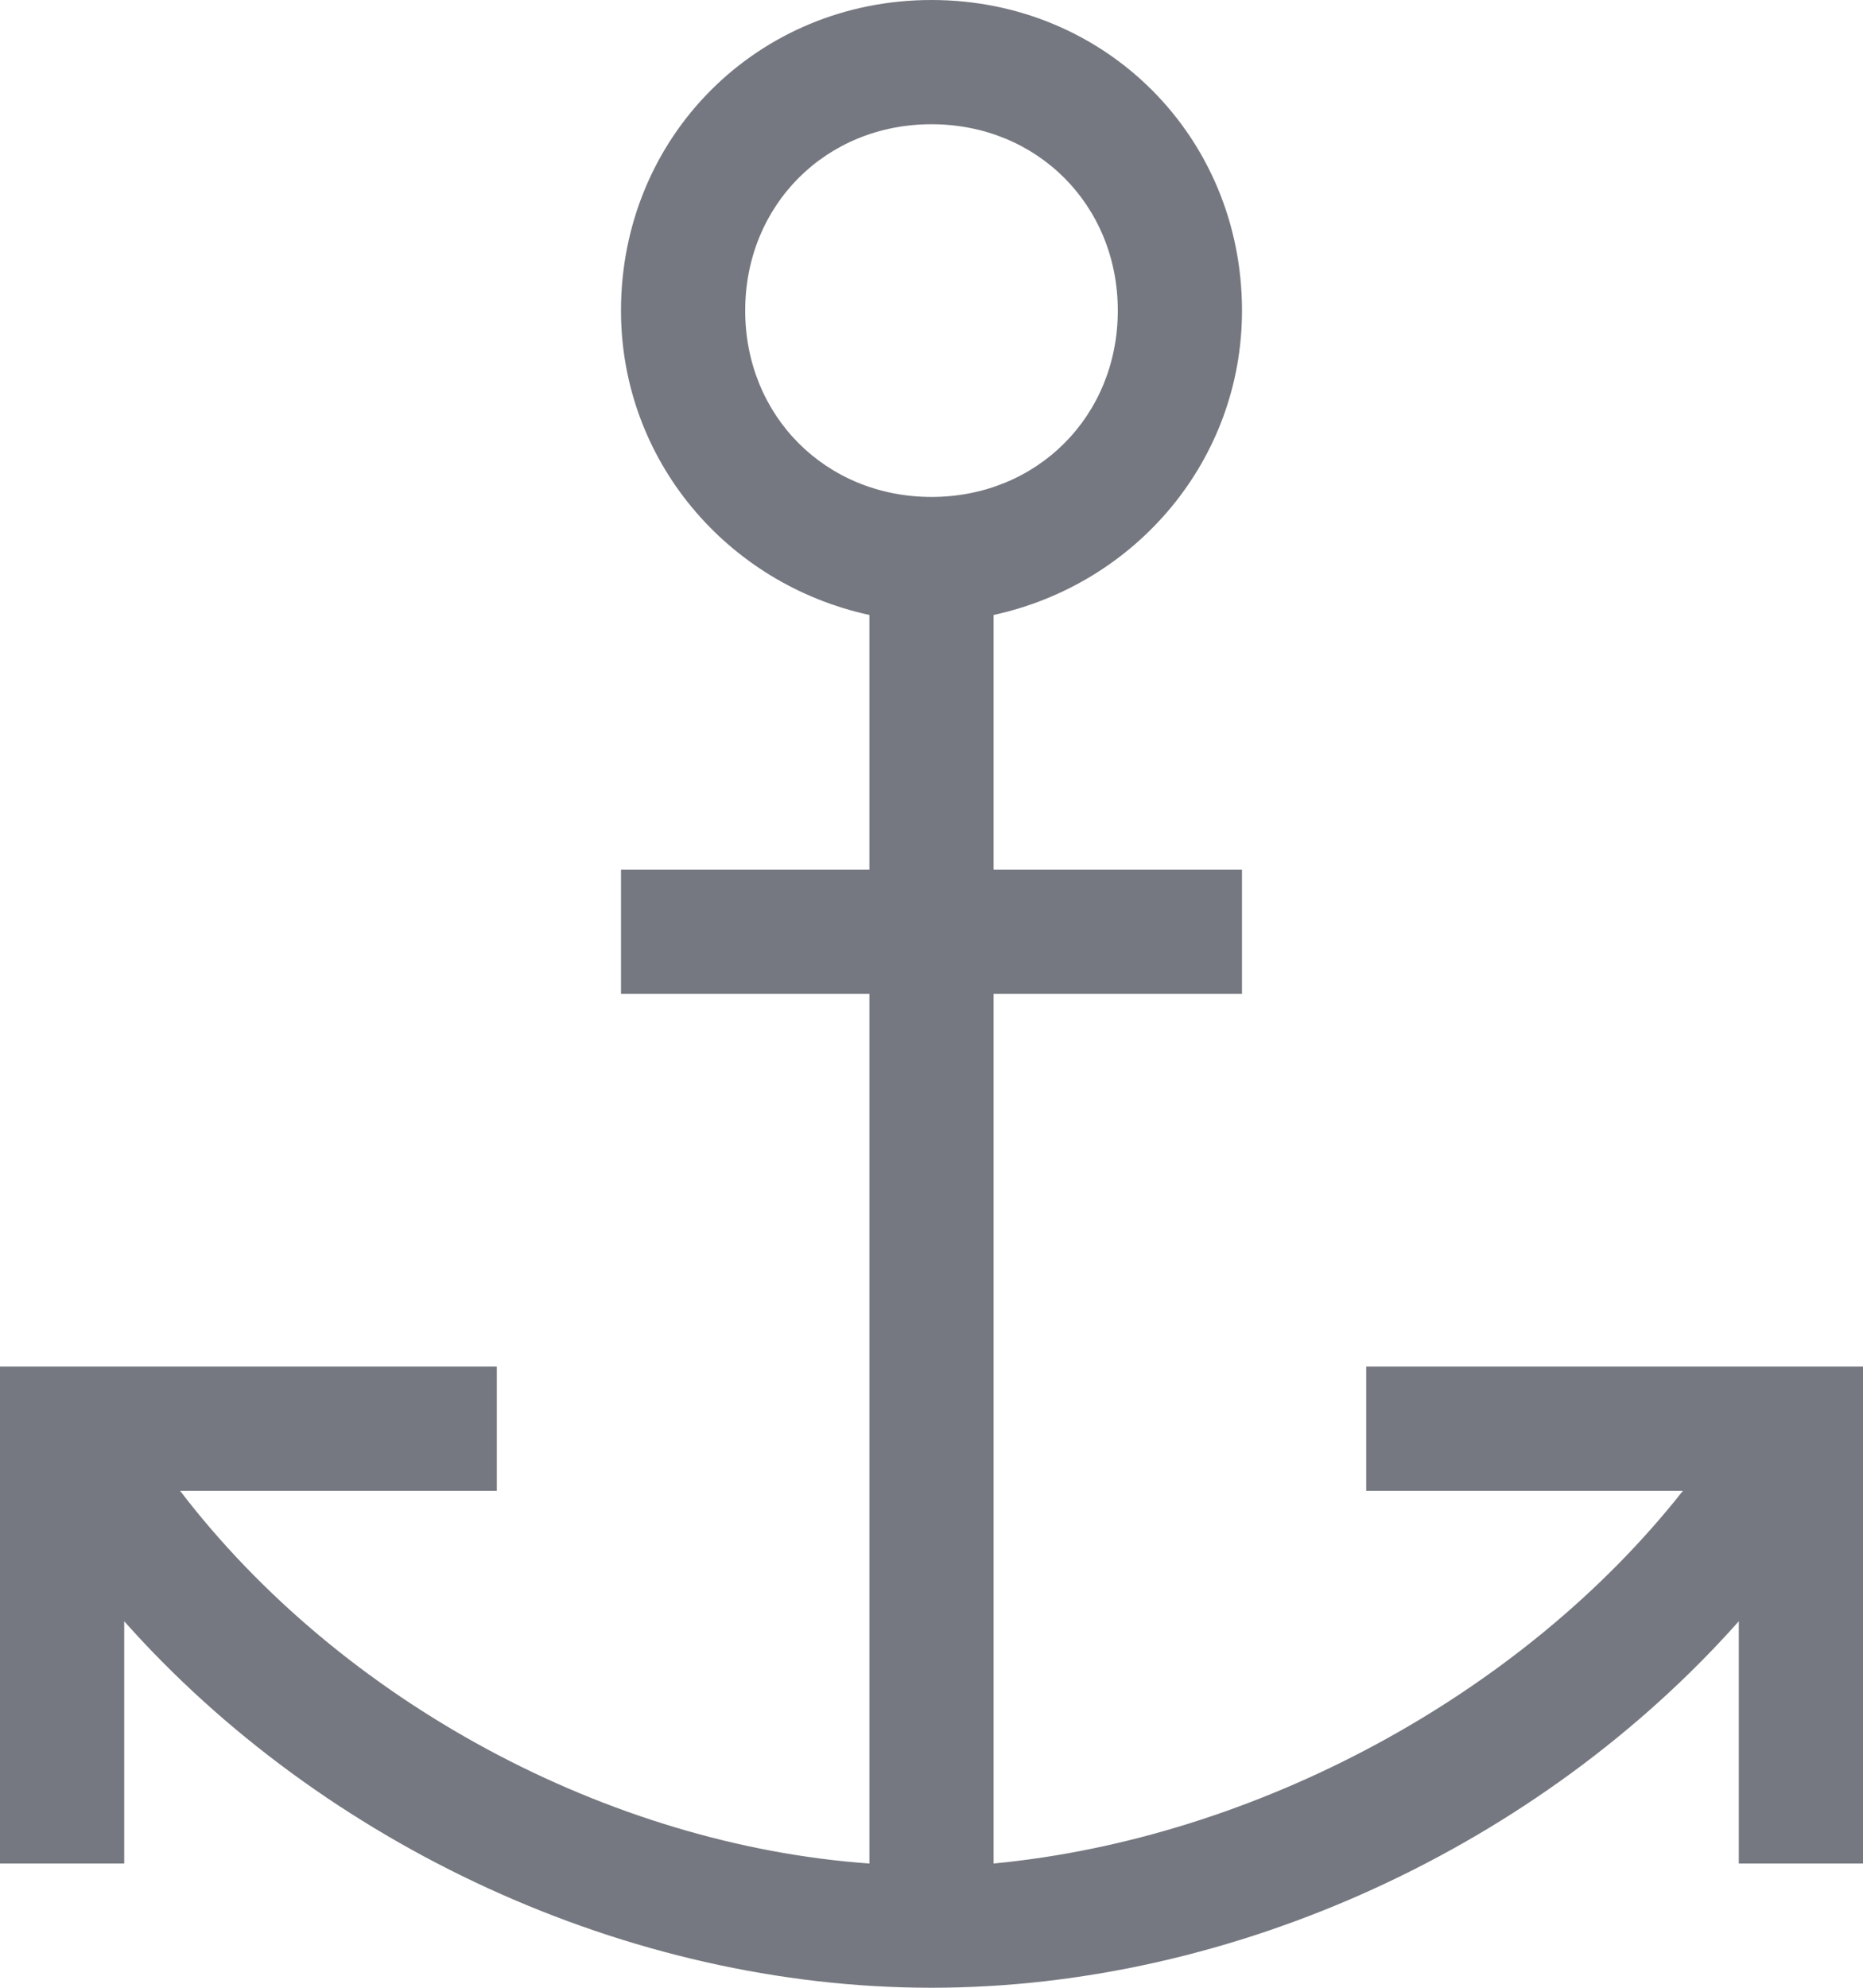 <?xml version="1.0" encoding="utf-8"?>
<!-- Generator: Adobe Illustrator 18.1.1, SVG Export Plug-In . SVG Version: 6.00 Build 0)  -->
<svg version="1.2" baseProfile="tiny" id="nautical"
	 xmlns="http://www.w3.org/2000/svg" xmlns:xlink="http://www.w3.org/1999/xlink" x="0px" y="0px" viewBox="0 0 30 32"
	 xml:space="preserve">
<path fill="#757880" d="M22,22v2h5.1c-2.6,3.3-6.9,5.6-11.1,6V16h4v-2h-4V9.9c2.3-0.5,4-2.5,4-4.9c0-2.8-2.2-5-5-5s-5,2.2-5,5
	c0,2.4,1.7,4.4,4,4.9V14h-4v2h4v14c-4.2-0.3-8.5-2.6-11.1-6H8v-2H0v8h2v-3.9c3.2,3.6,8.1,5.9,13,5.9s9.8-2.3,13-5.9V30h2v-8H22z
	 M12,5c0-1.7,1.3-3,3-3s3,1.3,3,3s-1.3,3-3,3S12,6.7,12,5z"/>
</svg>
